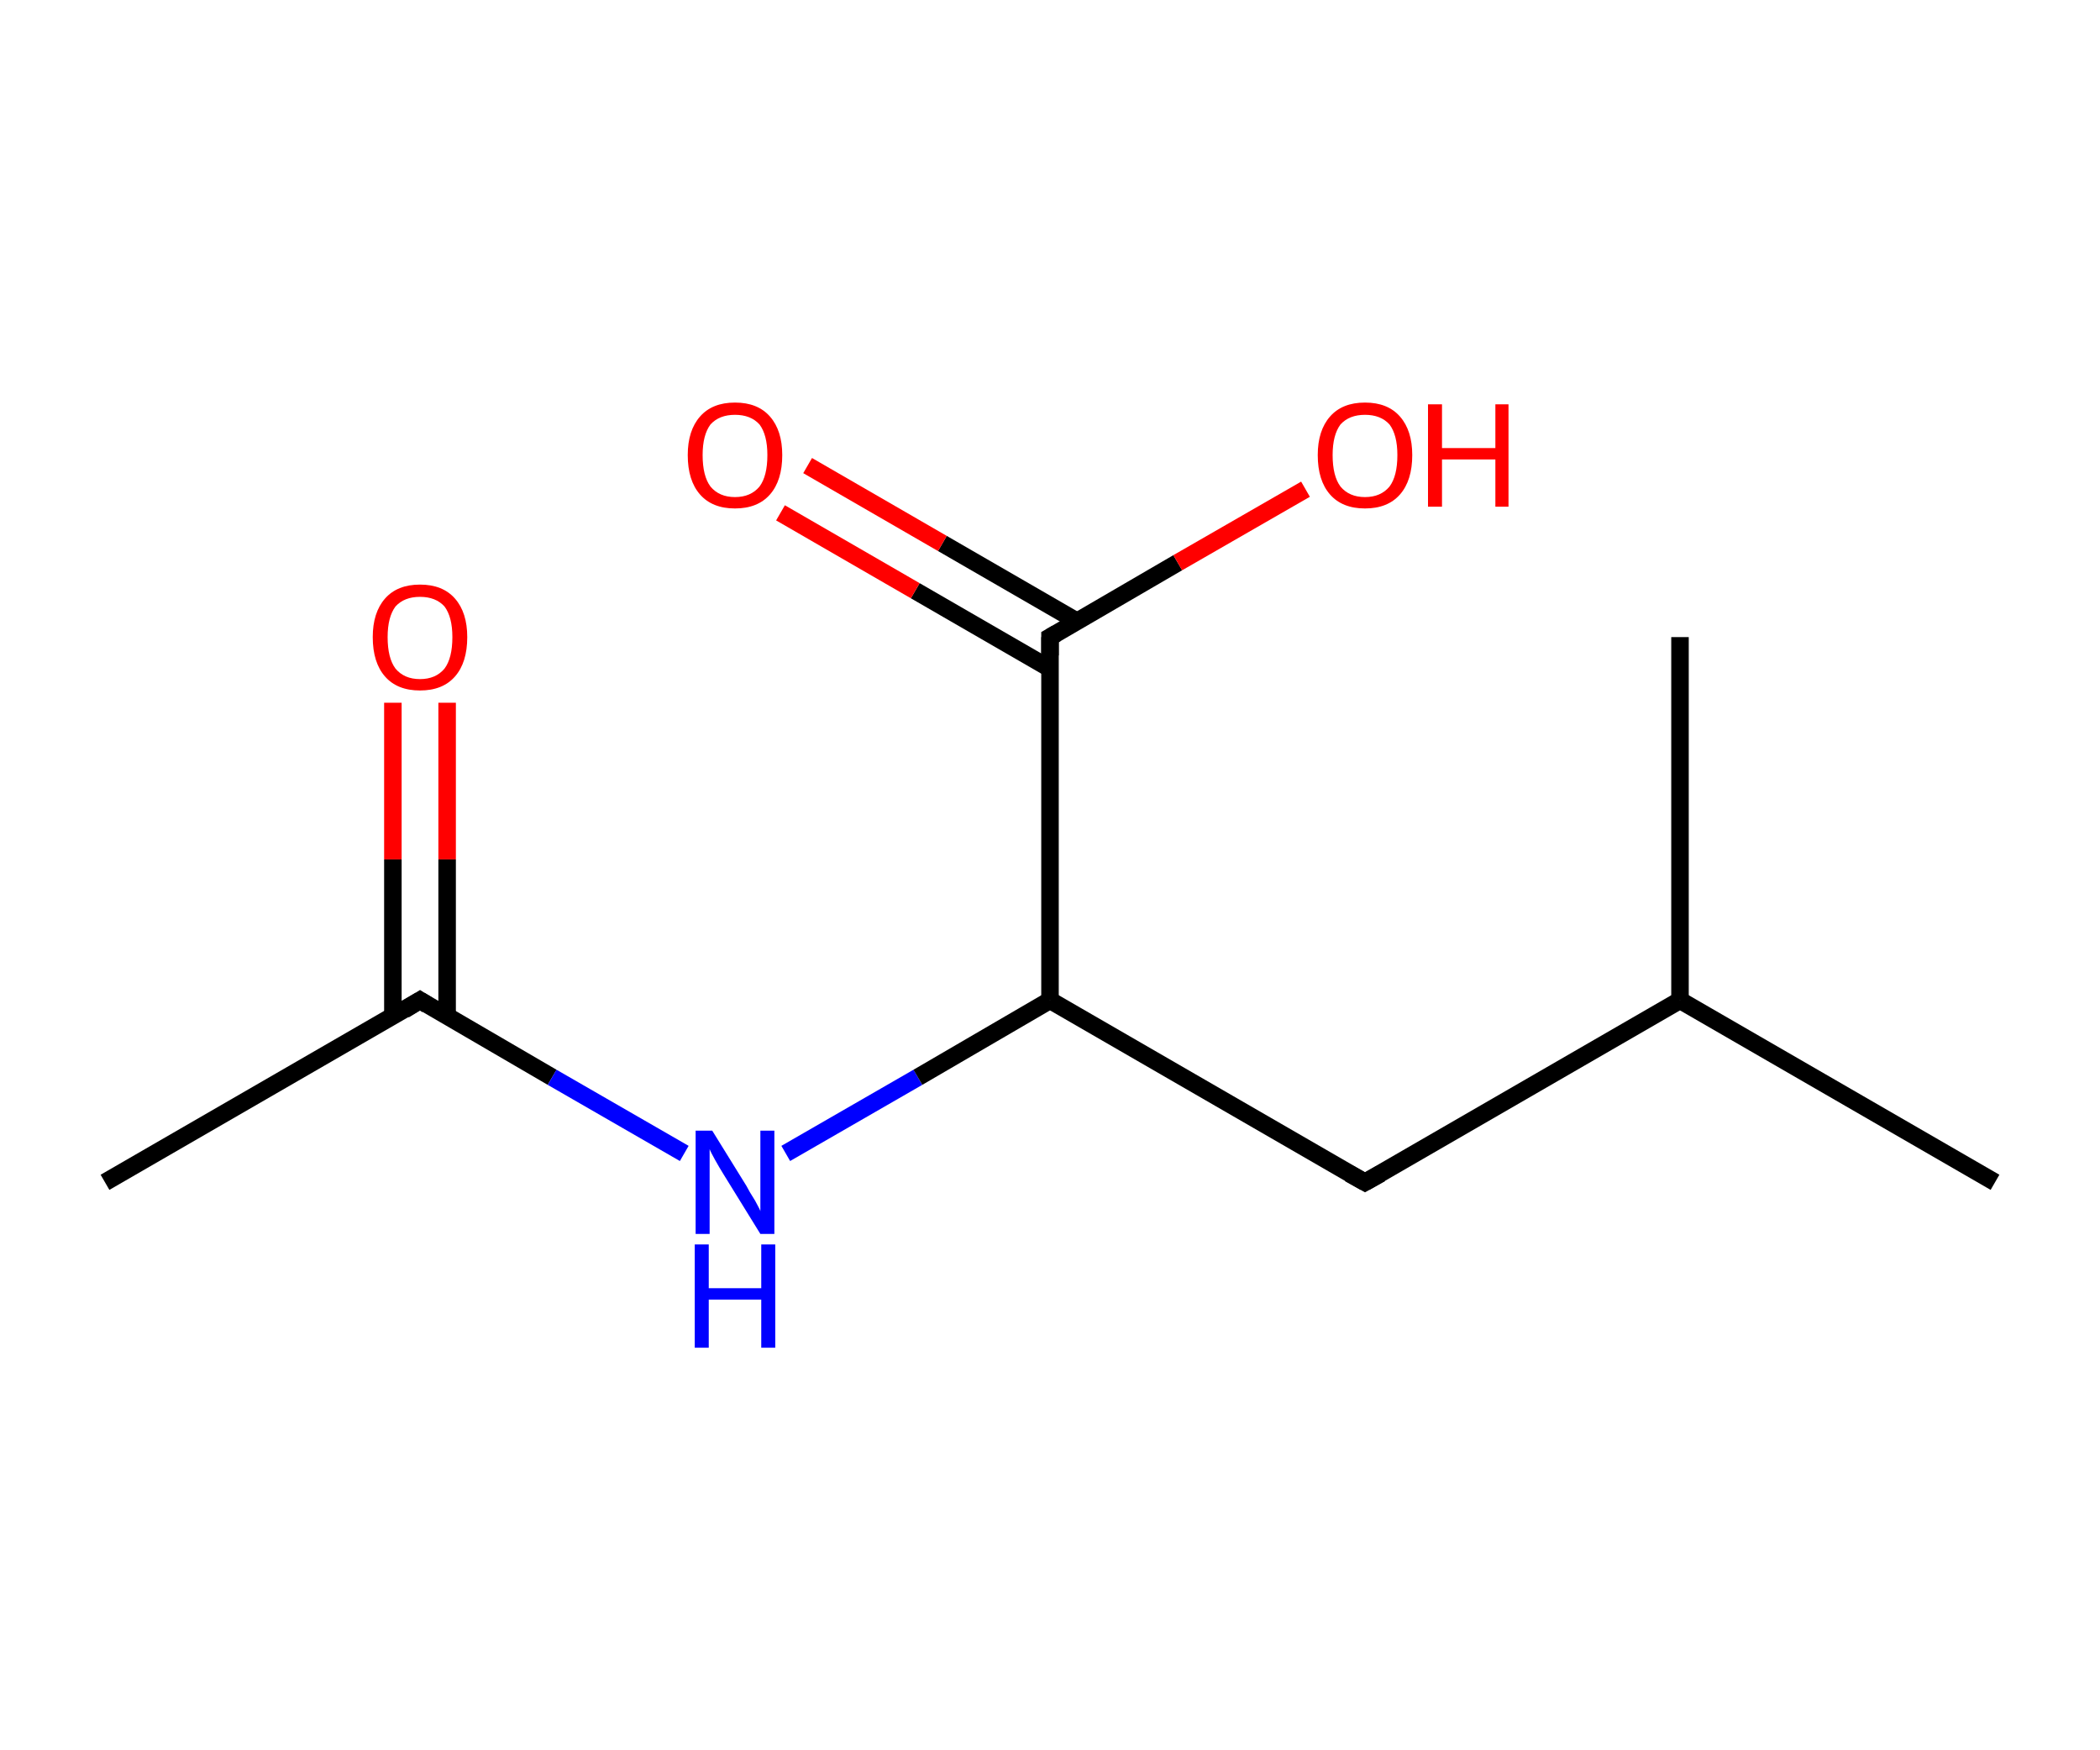<?xml version='1.0' encoding='ASCII' standalone='yes'?>
<svg xmlns="http://www.w3.org/2000/svg" xmlns:rdkit="http://www.rdkit.org/xml" xmlns:xlink="http://www.w3.org/1999/xlink" version="1.1" baseProfile="full" xml:space="preserve" width="240px" height="200px" viewBox="0 0 240 200">
<!-- END OF HEADER -->
<rect style="opacity:1.0;fill:#FFFFFF;stroke:none" width="240.0" height="200.0" x="0.0" y="0.0"> </rect>
<path class="bond-0 atom-0 atom-1" d="M 12.0,135.1 L 48.0,114.3" style="fill:none;fill-rule:evenodd;stroke:#000000;stroke-width:2.0px;stroke-linecap:butt;stroke-linejoin:miter;stroke-opacity:1"/>
<path class="bond-1 atom-1 atom-2" d="M 51.1,116.1 L 51.1,98.2" style="fill:none;fill-rule:evenodd;stroke:#000000;stroke-width:2.0px;stroke-linecap:butt;stroke-linejoin:miter;stroke-opacity:1"/>
<path class="bond-1 atom-1 atom-2" d="M 51.1,98.2 L 51.1,80.3" style="fill:none;fill-rule:evenodd;stroke:#FF0000;stroke-width:2.0px;stroke-linecap:butt;stroke-linejoin:miter;stroke-opacity:1"/>
<path class="bond-1 atom-1 atom-2" d="M 44.9,116.1 L 44.9,98.2" style="fill:none;fill-rule:evenodd;stroke:#000000;stroke-width:2.0px;stroke-linecap:butt;stroke-linejoin:miter;stroke-opacity:1"/>
<path class="bond-1 atom-1 atom-2" d="M 44.9,98.2 L 44.9,80.3" style="fill:none;fill-rule:evenodd;stroke:#FF0000;stroke-width:2.0px;stroke-linecap:butt;stroke-linejoin:miter;stroke-opacity:1"/>
<path class="bond-2 atom-1 atom-3" d="M 48.0,114.3 L 63.1,123.1" style="fill:none;fill-rule:evenodd;stroke:#000000;stroke-width:2.0px;stroke-linecap:butt;stroke-linejoin:miter;stroke-opacity:1"/>
<path class="bond-2 atom-1 atom-3" d="M 63.1,123.1 L 78.2,131.8" style="fill:none;fill-rule:evenodd;stroke:#0000FF;stroke-width:2.0px;stroke-linecap:butt;stroke-linejoin:miter;stroke-opacity:1"/>
<path class="bond-3 atom-3 atom-4" d="M 89.8,131.8 L 104.9,123.1" style="fill:none;fill-rule:evenodd;stroke:#0000FF;stroke-width:2.0px;stroke-linecap:butt;stroke-linejoin:miter;stroke-opacity:1"/>
<path class="bond-3 atom-3 atom-4" d="M 104.9,123.1 L 120.0,114.3" style="fill:none;fill-rule:evenodd;stroke:#000000;stroke-width:2.0px;stroke-linecap:butt;stroke-linejoin:miter;stroke-opacity:1"/>
<path class="bond-4 atom-4 atom-5" d="M 120.0,114.3 L 156.0,135.1" style="fill:none;fill-rule:evenodd;stroke:#000000;stroke-width:2.0px;stroke-linecap:butt;stroke-linejoin:miter;stroke-opacity:1"/>
<path class="bond-5 atom-5 atom-6" d="M 156.0,135.1 L 192.0,114.3" style="fill:none;fill-rule:evenodd;stroke:#000000;stroke-width:2.0px;stroke-linecap:butt;stroke-linejoin:miter;stroke-opacity:1"/>
<path class="bond-6 atom-6 atom-7" d="M 192.0,114.3 L 228.0,135.1" style="fill:none;fill-rule:evenodd;stroke:#000000;stroke-width:2.0px;stroke-linecap:butt;stroke-linejoin:miter;stroke-opacity:1"/>
<path class="bond-7 atom-6 atom-8" d="M 192.0,114.3 L 192.0,72.8" style="fill:none;fill-rule:evenodd;stroke:#000000;stroke-width:2.0px;stroke-linecap:butt;stroke-linejoin:miter;stroke-opacity:1"/>
<path class="bond-8 atom-4 atom-9" d="M 120.0,114.3 L 120.0,72.8" style="fill:none;fill-rule:evenodd;stroke:#000000;stroke-width:2.0px;stroke-linecap:butt;stroke-linejoin:miter;stroke-opacity:1"/>
<path class="bond-9 atom-9 atom-10" d="M 123.1,71.0 L 107.7,62.1" style="fill:none;fill-rule:evenodd;stroke:#000000;stroke-width:2.0px;stroke-linecap:butt;stroke-linejoin:miter;stroke-opacity:1"/>
<path class="bond-9 atom-9 atom-10" d="M 107.7,62.1 L 92.3,53.2" style="fill:none;fill-rule:evenodd;stroke:#FF0000;stroke-width:2.0px;stroke-linecap:butt;stroke-linejoin:miter;stroke-opacity:1"/>
<path class="bond-9 atom-9 atom-10" d="M 120.0,76.4 L 104.6,67.5" style="fill:none;fill-rule:evenodd;stroke:#000000;stroke-width:2.0px;stroke-linecap:butt;stroke-linejoin:miter;stroke-opacity:1"/>
<path class="bond-9 atom-9 atom-10" d="M 104.6,67.5 L 89.2,58.6" style="fill:none;fill-rule:evenodd;stroke:#FF0000;stroke-width:2.0px;stroke-linecap:butt;stroke-linejoin:miter;stroke-opacity:1"/>
<path class="bond-10 atom-9 atom-11" d="M 120.0,72.8 L 134.6,64.3" style="fill:none;fill-rule:evenodd;stroke:#000000;stroke-width:2.0px;stroke-linecap:butt;stroke-linejoin:miter;stroke-opacity:1"/>
<path class="bond-10 atom-9 atom-11" d="M 134.6,64.3 L 149.2,55.9" style="fill:none;fill-rule:evenodd;stroke:#FF0000;stroke-width:2.0px;stroke-linecap:butt;stroke-linejoin:miter;stroke-opacity:1"/>
<path d="M 46.2,115.4 L 48.0,114.3 L 48.8,114.8" style="fill:none;stroke:#000000;stroke-width:2.0px;stroke-linecap:butt;stroke-linejoin:miter;stroke-opacity:1;"/>
<path d="M 154.2,134.1 L 156.0,135.1 L 157.8,134.1" style="fill:none;stroke:#000000;stroke-width:2.0px;stroke-linecap:butt;stroke-linejoin:miter;stroke-opacity:1;"/>
<path d="M 120.0,74.9 L 120.0,72.8 L 120.7,72.4" style="fill:none;stroke:#000000;stroke-width:2.0px;stroke-linecap:butt;stroke-linejoin:miter;stroke-opacity:1;"/>
<path class="atom-2" d="M 42.6 72.8 Q 42.6 70.0, 44.0 68.4 Q 45.4 66.8, 48.0 66.8 Q 50.6 66.8, 52.0 68.4 Q 53.4 70.0, 53.4 72.8 Q 53.4 75.7, 52.0 77.3 Q 50.6 78.9, 48.0 78.9 Q 45.4 78.9, 44.0 77.3 Q 42.6 75.7, 42.6 72.8 M 48.0 77.6 Q 49.8 77.6, 50.8 76.4 Q 51.7 75.2, 51.7 72.8 Q 51.7 70.5, 50.8 69.3 Q 49.8 68.2, 48.0 68.2 Q 46.2 68.2, 45.2 69.3 Q 44.3 70.5, 44.3 72.8 Q 44.3 75.2, 45.2 76.4 Q 46.2 77.6, 48.0 77.6 " fill="#FF0000"/>
<path class="atom-3" d="M 81.4 129.2 L 85.3 135.5 Q 85.6 136.1, 86.3 137.2 Q 86.9 138.3, 86.9 138.4 L 86.9 129.2 L 88.5 129.2 L 88.5 141.0 L 86.9 141.0 L 82.7 134.2 Q 82.2 133.4, 81.7 132.5 Q 81.2 131.6, 81.1 131.3 L 81.1 141.0 L 79.5 141.0 L 79.5 129.2 L 81.4 129.2 " fill="#0000FF"/>
<path class="atom-3" d="M 79.4 142.2 L 81.0 142.2 L 81.0 147.2 L 87.0 147.2 L 87.0 142.2 L 88.6 142.2 L 88.6 154.0 L 87.0 154.0 L 87.0 148.5 L 81.0 148.5 L 81.0 154.0 L 79.4 154.0 L 79.4 142.2 " fill="#0000FF"/>
<path class="atom-10" d="M 78.6 52.0 Q 78.6 49.2, 80.0 47.6 Q 81.4 46.0, 84.0 46.0 Q 86.6 46.0, 88.0 47.6 Q 89.4 49.2, 89.4 52.0 Q 89.4 54.9, 88.0 56.5 Q 86.6 58.1, 84.0 58.1 Q 81.4 58.1, 80.0 56.5 Q 78.6 54.9, 78.6 52.0 M 84.0 56.8 Q 85.8 56.8, 86.8 55.6 Q 87.7 54.4, 87.7 52.0 Q 87.7 49.7, 86.8 48.5 Q 85.8 47.4, 84.0 47.4 Q 82.2 47.4, 81.2 48.5 Q 80.3 49.7, 80.3 52.0 Q 80.3 54.4, 81.2 55.6 Q 82.2 56.8, 84.0 56.8 " fill="#FF0000"/>
<path class="atom-11" d="M 150.6 52.0 Q 150.6 49.2, 152.0 47.6 Q 153.4 46.0, 156.0 46.0 Q 158.6 46.0, 160.0 47.6 Q 161.4 49.2, 161.4 52.0 Q 161.4 54.9, 160.0 56.5 Q 158.6 58.1, 156.0 58.1 Q 153.4 58.1, 152.0 56.5 Q 150.6 54.9, 150.6 52.0 M 156.0 56.8 Q 157.8 56.8, 158.8 55.6 Q 159.7 54.4, 159.7 52.0 Q 159.7 49.7, 158.8 48.5 Q 157.8 47.4, 156.0 47.4 Q 154.2 47.4, 153.2 48.5 Q 152.3 49.7, 152.3 52.0 Q 152.3 54.4, 153.2 55.6 Q 154.2 56.8, 156.0 56.8 " fill="#FF0000"/>
<path class="atom-11" d="M 163.2 46.2 L 164.8 46.2 L 164.8 51.2 L 170.9 51.2 L 170.9 46.2 L 172.4 46.2 L 172.4 57.9 L 170.9 57.9 L 170.9 52.5 L 164.8 52.5 L 164.8 57.9 L 163.2 57.9 L 163.2 46.2 " fill="#FF0000"/>
</svg>
